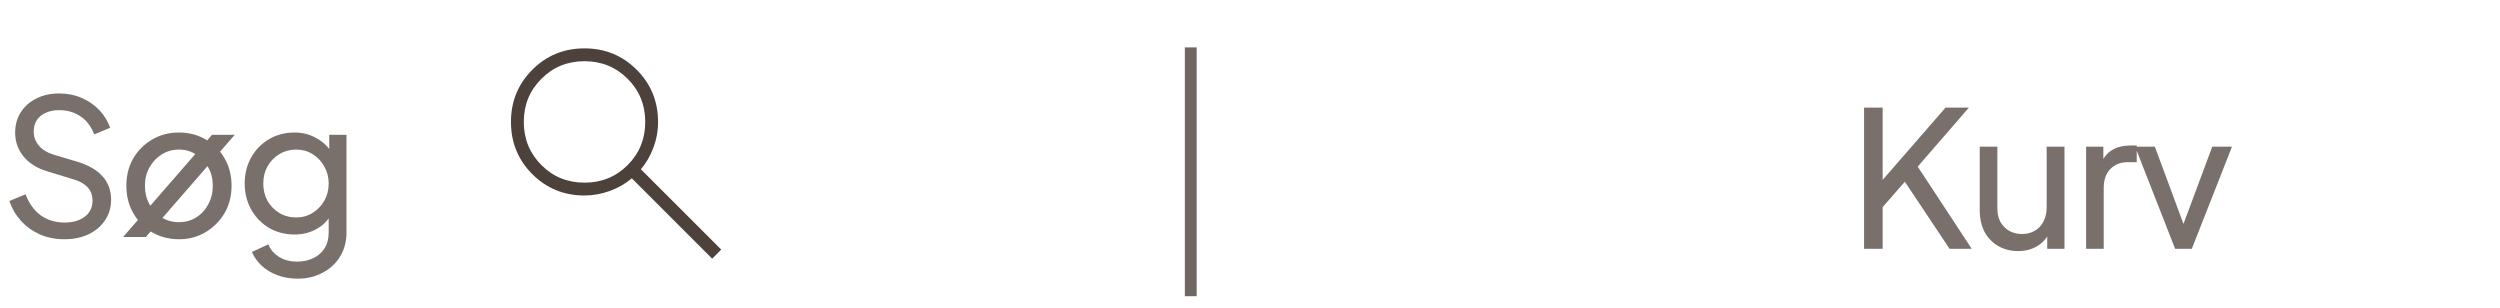 <svg width="211" height="26" viewBox="0 0 211 26" fill="none" xmlns="http://www.w3.org/2000/svg">
<path d="M60.109 21.833L53.325 15.05C52.783 15.511 52.16 15.868 51.456 16.121C50.752 16.374 50.044 16.5 49.333 16.5C47.598 16.5 46.13 15.9 44.928 14.699C43.726 13.498 43.125 12.03 43.125 10.295C43.125 8.56 43.725 7.091 44.926 5.889C46.126 4.686 47.594 4.084 49.328 4.083C51.063 4.082 52.532 4.682 53.735 5.886C54.939 7.089 55.54 8.558 55.54 10.292C55.54 11.044 55.407 11.773 55.141 12.477C54.874 13.181 54.524 13.783 54.09 14.284L60.873 21.066L60.109 21.833ZM49.334 15.416C50.771 15.416 51.984 14.921 52.974 13.932C53.963 12.942 54.458 11.729 54.458 10.29C54.458 8.853 53.963 7.639 52.974 6.651C51.984 5.662 50.771 5.167 49.334 5.166C47.897 5.166 46.683 5.66 45.693 6.651C44.703 7.641 44.208 8.854 44.209 10.29C44.209 11.727 44.704 12.94 45.693 13.931C46.681 14.921 47.895 15.415 49.333 15.415" fill="#4C413B"/>
<line opacity="0.8" x1="100.5" y1="4" x2="100.5" y2="25" stroke="#4C413B"/>
<path opacity="0.75" d="M5.424 20.192C4.667 20.192 3.973 20.053 3.344 19.776C2.715 19.488 2.181 19.099 1.744 18.608C1.307 18.117 0.992 17.568 0.8 16.96L2.16 16.4C2.448 17.168 2.875 17.76 3.44 18.176C4.016 18.581 4.688 18.784 5.456 18.784C5.925 18.784 6.336 18.709 6.688 18.56C7.04 18.411 7.312 18.203 7.504 17.936C7.707 17.659 7.808 17.339 7.808 16.976C7.808 16.475 7.664 16.08 7.376 15.792C7.099 15.493 6.688 15.269 6.144 15.12L3.952 14.448C3.088 14.181 2.427 13.76 1.968 13.184C1.509 12.608 1.28 11.947 1.28 11.2C1.28 10.549 1.435 9.979 1.744 9.488C2.064 8.987 2.501 8.597 3.056 8.32C3.621 8.032 4.261 7.888 4.976 7.888C5.691 7.888 6.336 8.016 6.912 8.272C7.499 8.528 7.995 8.875 8.4 9.312C8.805 9.739 9.104 10.229 9.296 10.784L7.952 11.344C7.696 10.672 7.312 10.165 6.8 9.824C6.288 9.472 5.685 9.296 4.992 9.296C4.565 9.296 4.187 9.371 3.856 9.52C3.536 9.659 3.285 9.867 3.104 10.144C2.933 10.411 2.848 10.731 2.848 11.104C2.848 11.541 2.987 11.931 3.264 12.272C3.541 12.613 3.963 12.875 4.528 13.056L6.528 13.648C7.467 13.936 8.176 14.347 8.656 14.88C9.136 15.413 9.376 16.075 9.376 16.864C9.376 17.515 9.205 18.091 8.864 18.592C8.533 19.093 8.069 19.488 7.472 19.776C6.885 20.053 6.203 20.192 5.424 20.192ZM10.392 20L17.896 11.376H19.816L12.312 20H10.392ZM15.112 20.192C14.28 20.192 13.528 20 12.856 19.616C12.184 19.221 11.65 18.683 11.256 18C10.861 17.317 10.664 16.544 10.664 15.68C10.664 14.816 10.856 14.048 11.24 13.376C11.634 12.704 12.168 12.171 12.84 11.776C13.512 11.381 14.269 11.184 15.112 11.184C15.944 11.184 16.696 11.381 17.368 11.776C18.04 12.16 18.568 12.688 18.952 13.36C19.346 14.032 19.544 14.805 19.544 15.68C19.544 16.555 19.341 17.333 18.936 18.016C18.53 18.688 17.992 19.221 17.32 19.616C16.658 20 15.922 20.192 15.112 20.192ZM15.112 18.752C15.645 18.752 16.125 18.619 16.552 18.352C16.989 18.085 17.33 17.717 17.576 17.248C17.832 16.779 17.96 16.256 17.96 15.68C17.96 15.093 17.832 14.576 17.576 14.128C17.33 13.669 16.989 13.307 16.552 13.04C16.125 12.763 15.645 12.624 15.112 12.624C14.568 12.624 14.077 12.763 13.64 13.04C13.213 13.307 12.872 13.669 12.616 14.128C12.36 14.576 12.232 15.093 12.232 15.68C12.232 16.256 12.36 16.779 12.616 17.248C12.872 17.717 13.213 18.085 13.64 18.352C14.077 18.619 14.568 18.752 15.112 18.752ZM25.116 23.52C24.509 23.52 23.943 23.424 23.421 23.232C22.909 23.04 22.466 22.773 22.093 22.432C21.73 22.101 21.453 21.712 21.261 21.264L22.652 20.624C22.802 21.029 23.084 21.371 23.5 21.648C23.927 21.936 24.46 22.08 25.101 22.08C25.591 22.08 26.034 21.984 26.428 21.792C26.834 21.611 27.154 21.333 27.389 20.96C27.623 20.597 27.741 20.155 27.741 19.632V17.696L28.012 17.984C27.714 18.571 27.282 19.019 26.716 19.328C26.162 19.637 25.549 19.792 24.877 19.792C24.066 19.792 23.34 19.605 22.701 19.232C22.061 18.848 21.559 18.331 21.197 17.68C20.834 17.019 20.652 16.288 20.652 15.488C20.652 14.677 20.834 13.947 21.197 13.296C21.559 12.645 22.055 12.133 22.684 11.76C23.325 11.376 24.05 11.184 24.86 11.184C25.532 11.184 26.14 11.339 26.684 11.648C27.239 11.947 27.682 12.363 28.012 12.896L27.788 13.296V11.376H29.244V19.632C29.244 20.379 29.069 21.045 28.716 21.632C28.364 22.219 27.874 22.677 27.244 23.008C26.626 23.349 25.916 23.52 25.116 23.52ZM25.005 18.352C25.517 18.352 25.975 18.224 26.381 17.968C26.797 17.712 27.127 17.371 27.372 16.944C27.618 16.507 27.741 16.021 27.741 15.488C27.741 14.965 27.618 14.485 27.372 14.048C27.127 13.611 26.797 13.264 26.381 13.008C25.975 12.752 25.517 12.624 25.005 12.624C24.482 12.624 24.007 12.752 23.581 13.008C23.154 13.264 22.818 13.611 22.573 14.048C22.338 14.475 22.221 14.955 22.221 15.488C22.221 16.021 22.338 16.507 22.573 16.944C22.818 17.371 23.148 17.712 23.564 17.968C23.991 18.224 24.471 18.352 25.005 18.352Z" fill="#4C413B"/>
<path opacity="0.75" d="M157.328 21V9.08H158.896V15.784L158.512 15.624L164.208 9.08H166.176L161.392 14.6L161.472 13.48L166.416 21H164.544L160.768 15.336L158.896 17.48V21H157.328ZM170.322 21.192C169.703 21.192 169.143 21.048 168.642 20.76C168.151 20.472 167.767 20.072 167.49 19.56C167.223 19.037 167.09 18.44 167.09 17.768V12.376H168.578V17.608C168.578 18.035 168.663 18.408 168.834 18.728C169.015 19.048 169.26 19.299 169.57 19.48C169.89 19.661 170.252 19.752 170.658 19.752C171.063 19.752 171.42 19.661 171.73 19.48C172.05 19.299 172.295 19.037 172.466 18.696C172.647 18.355 172.738 17.949 172.738 17.48V12.376H174.242V21H172.786V19.32L173.026 19.464C172.823 20.008 172.476 20.435 171.986 20.744C171.506 21.043 170.951 21.192 170.322 21.192ZM176.067 21V12.376H177.523V13.96L177.363 13.736C177.566 13.245 177.875 12.883 178.291 12.648C178.707 12.403 179.214 12.28 179.811 12.28H180.339V13.688H179.587C178.979 13.688 178.488 13.88 178.115 14.264C177.742 14.637 177.555 15.171 177.555 15.864V21H176.067ZM183.581 21L180.205 12.376H181.869L184.573 19.672H183.997L186.717 12.376H188.381L184.989 21H183.581Z" fill="#4C413B"/>
</svg>
